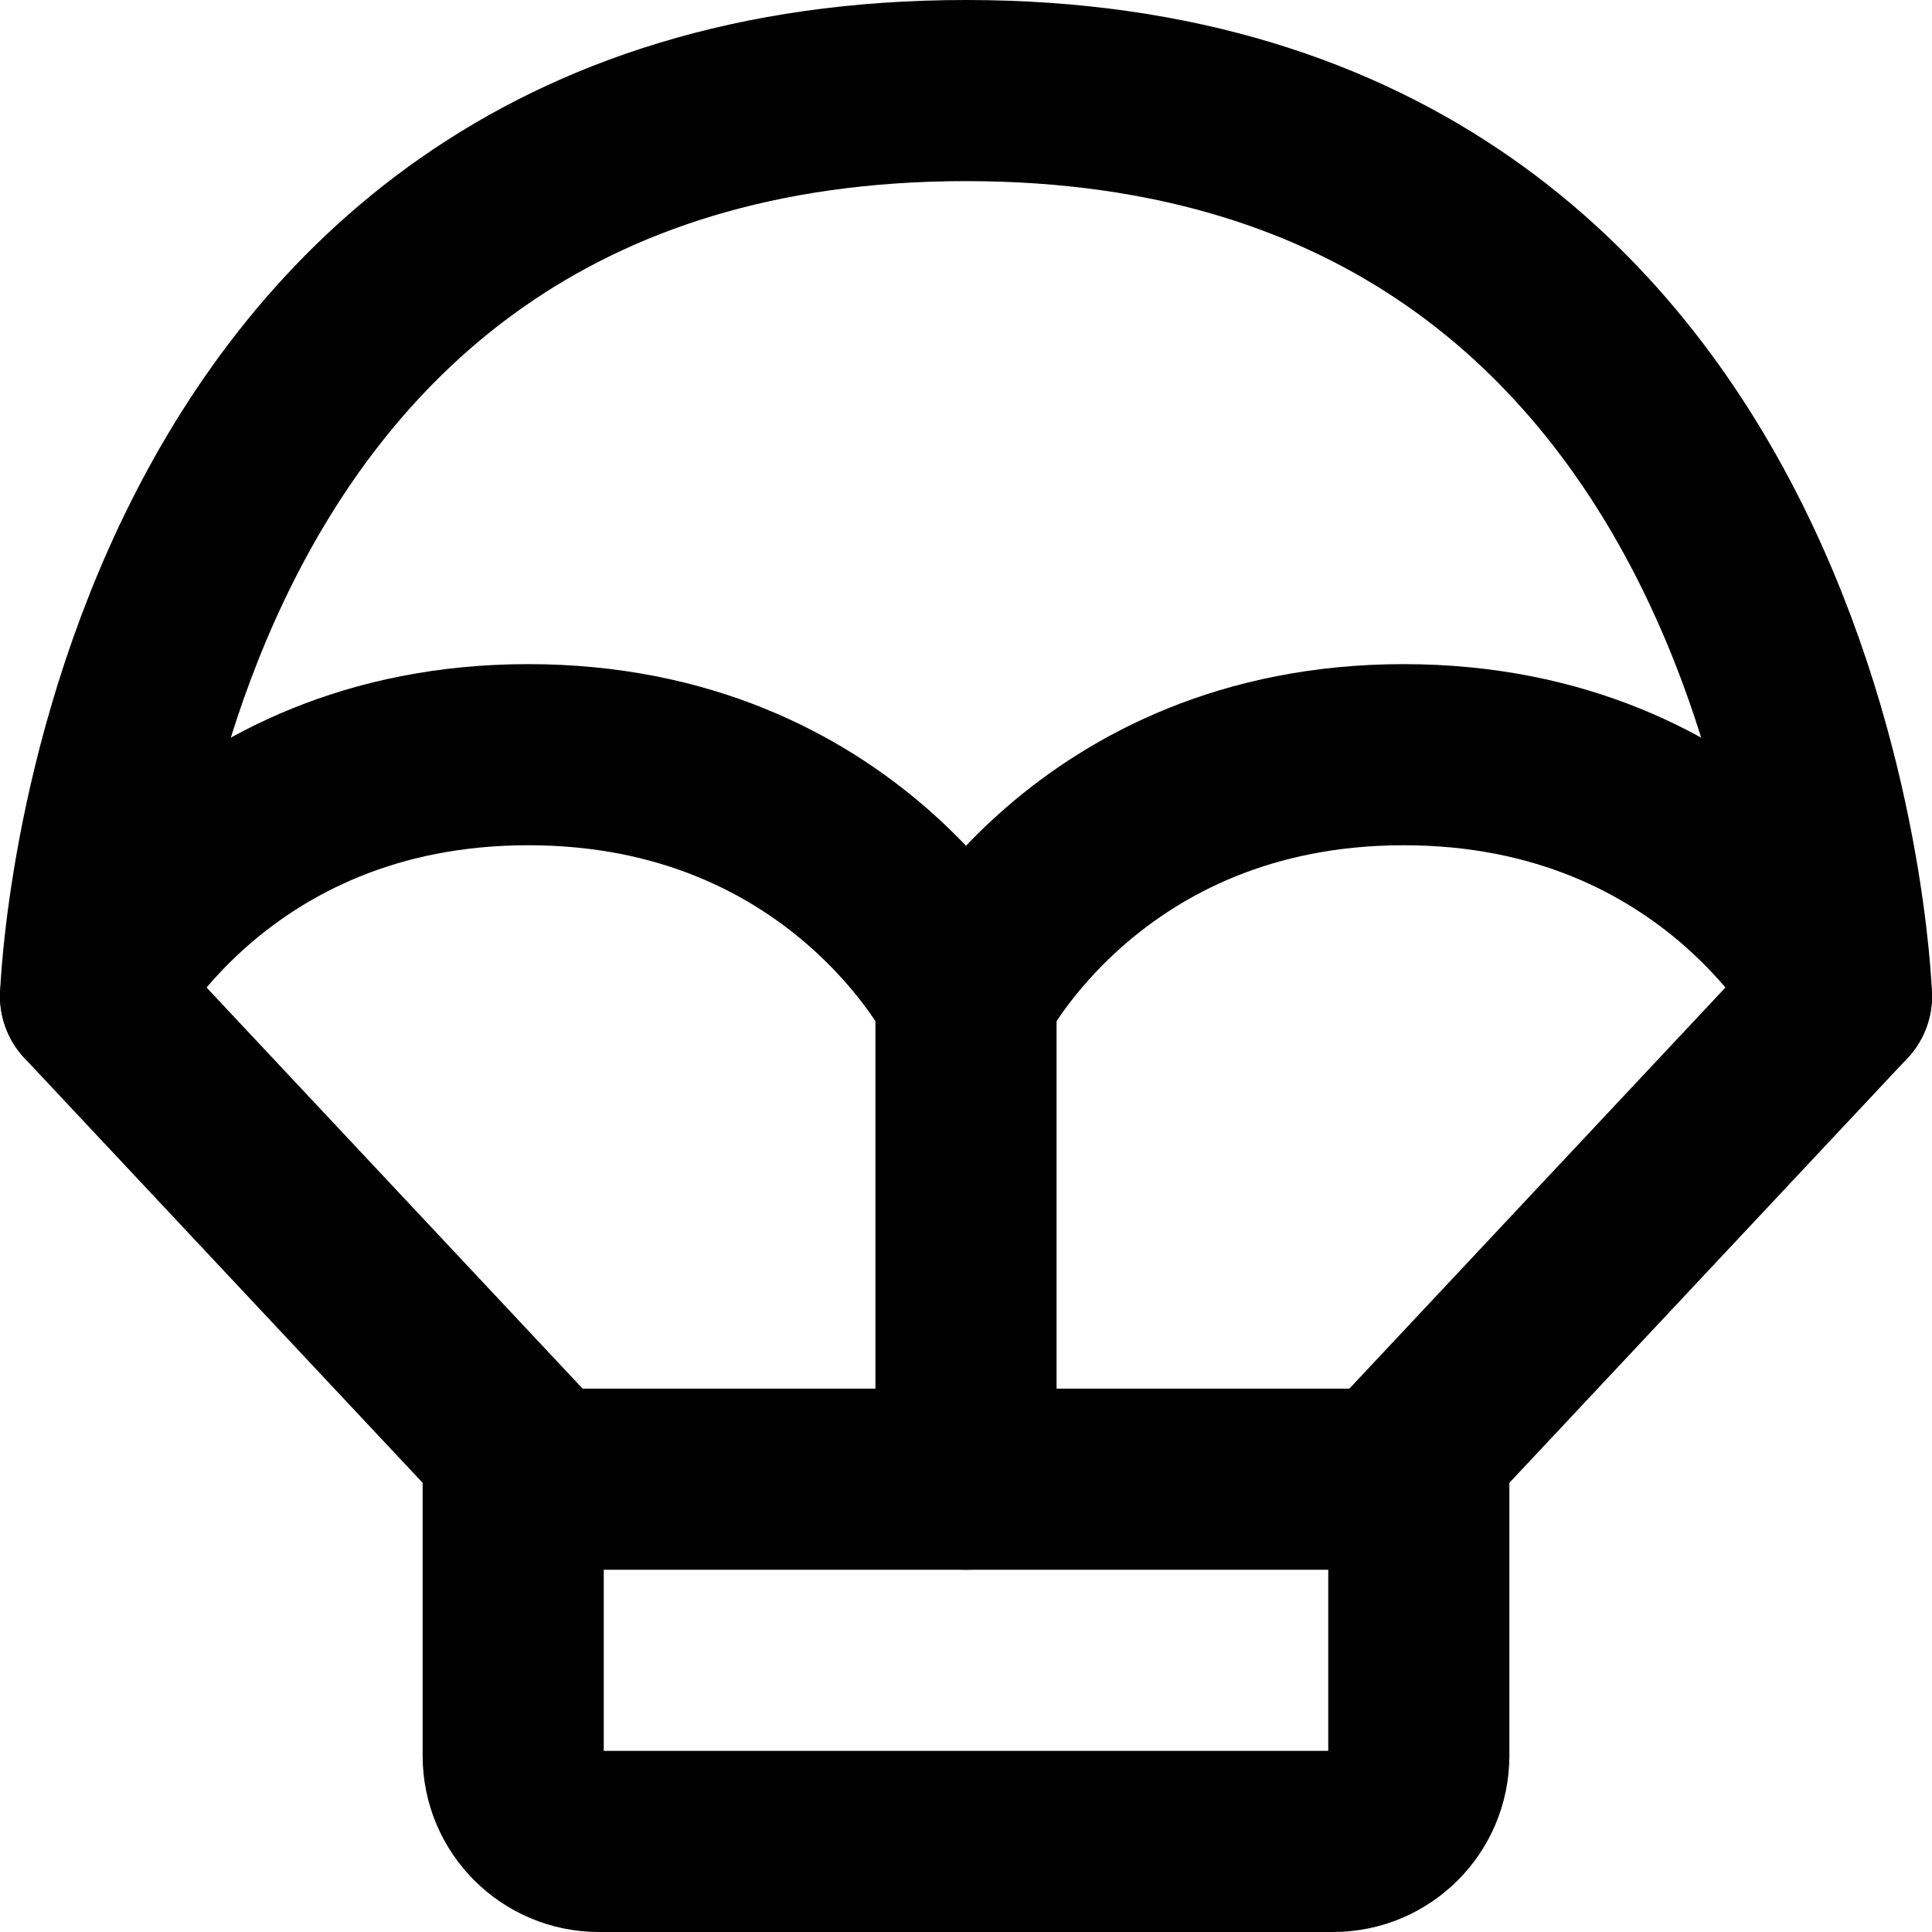 <svg
  width="16"
  height="16"
  viewBox="0 0 16 16"
  fill="none"
  xmlns="http://www.w3.org/2000/svg"
  data-fui-icon="true"
>
  <g
    clip-path="url(#clip0_16_225)"
    stroke="currentColor"
    stroke-width="1.5"
    stroke-linecap="round"
  >
    <path
      d="M4.25 14.54V12.25H11.75V14.54C11.75 14.932 11.432 15.25 11.04 15.25H4.96C4.568 15.25 4.25 14.932 4.25 14.54Z"
    />
    <path
      d="M.75 8.25L4.5 12.25M11.5 12.25L15.25 8.25M8 8V12.25M.75 8.25C.75 8.25 1 .75 8 .75 15 .75 15.25 8.25 15.25 8.25"
      stroke-linejoin="round"
    />
    <path
      d="M15.25 8.25C15.25 8.25 14.25 6.25 11.625 6.25C9 6.25 8 8.25 8 8.25C8 8.25 7 6.25 4.375 6.25C1.75 6.25 0.75 8.25 0.75 8.25"
      stroke-linejoin="round"
    />
  </g>
  <defs>
    <clipPath id="clip0_16_225">
      <path fill="currentColor" d="M0 0H16V16H0z" />
    </clipPath>
  </defs>
</svg>

